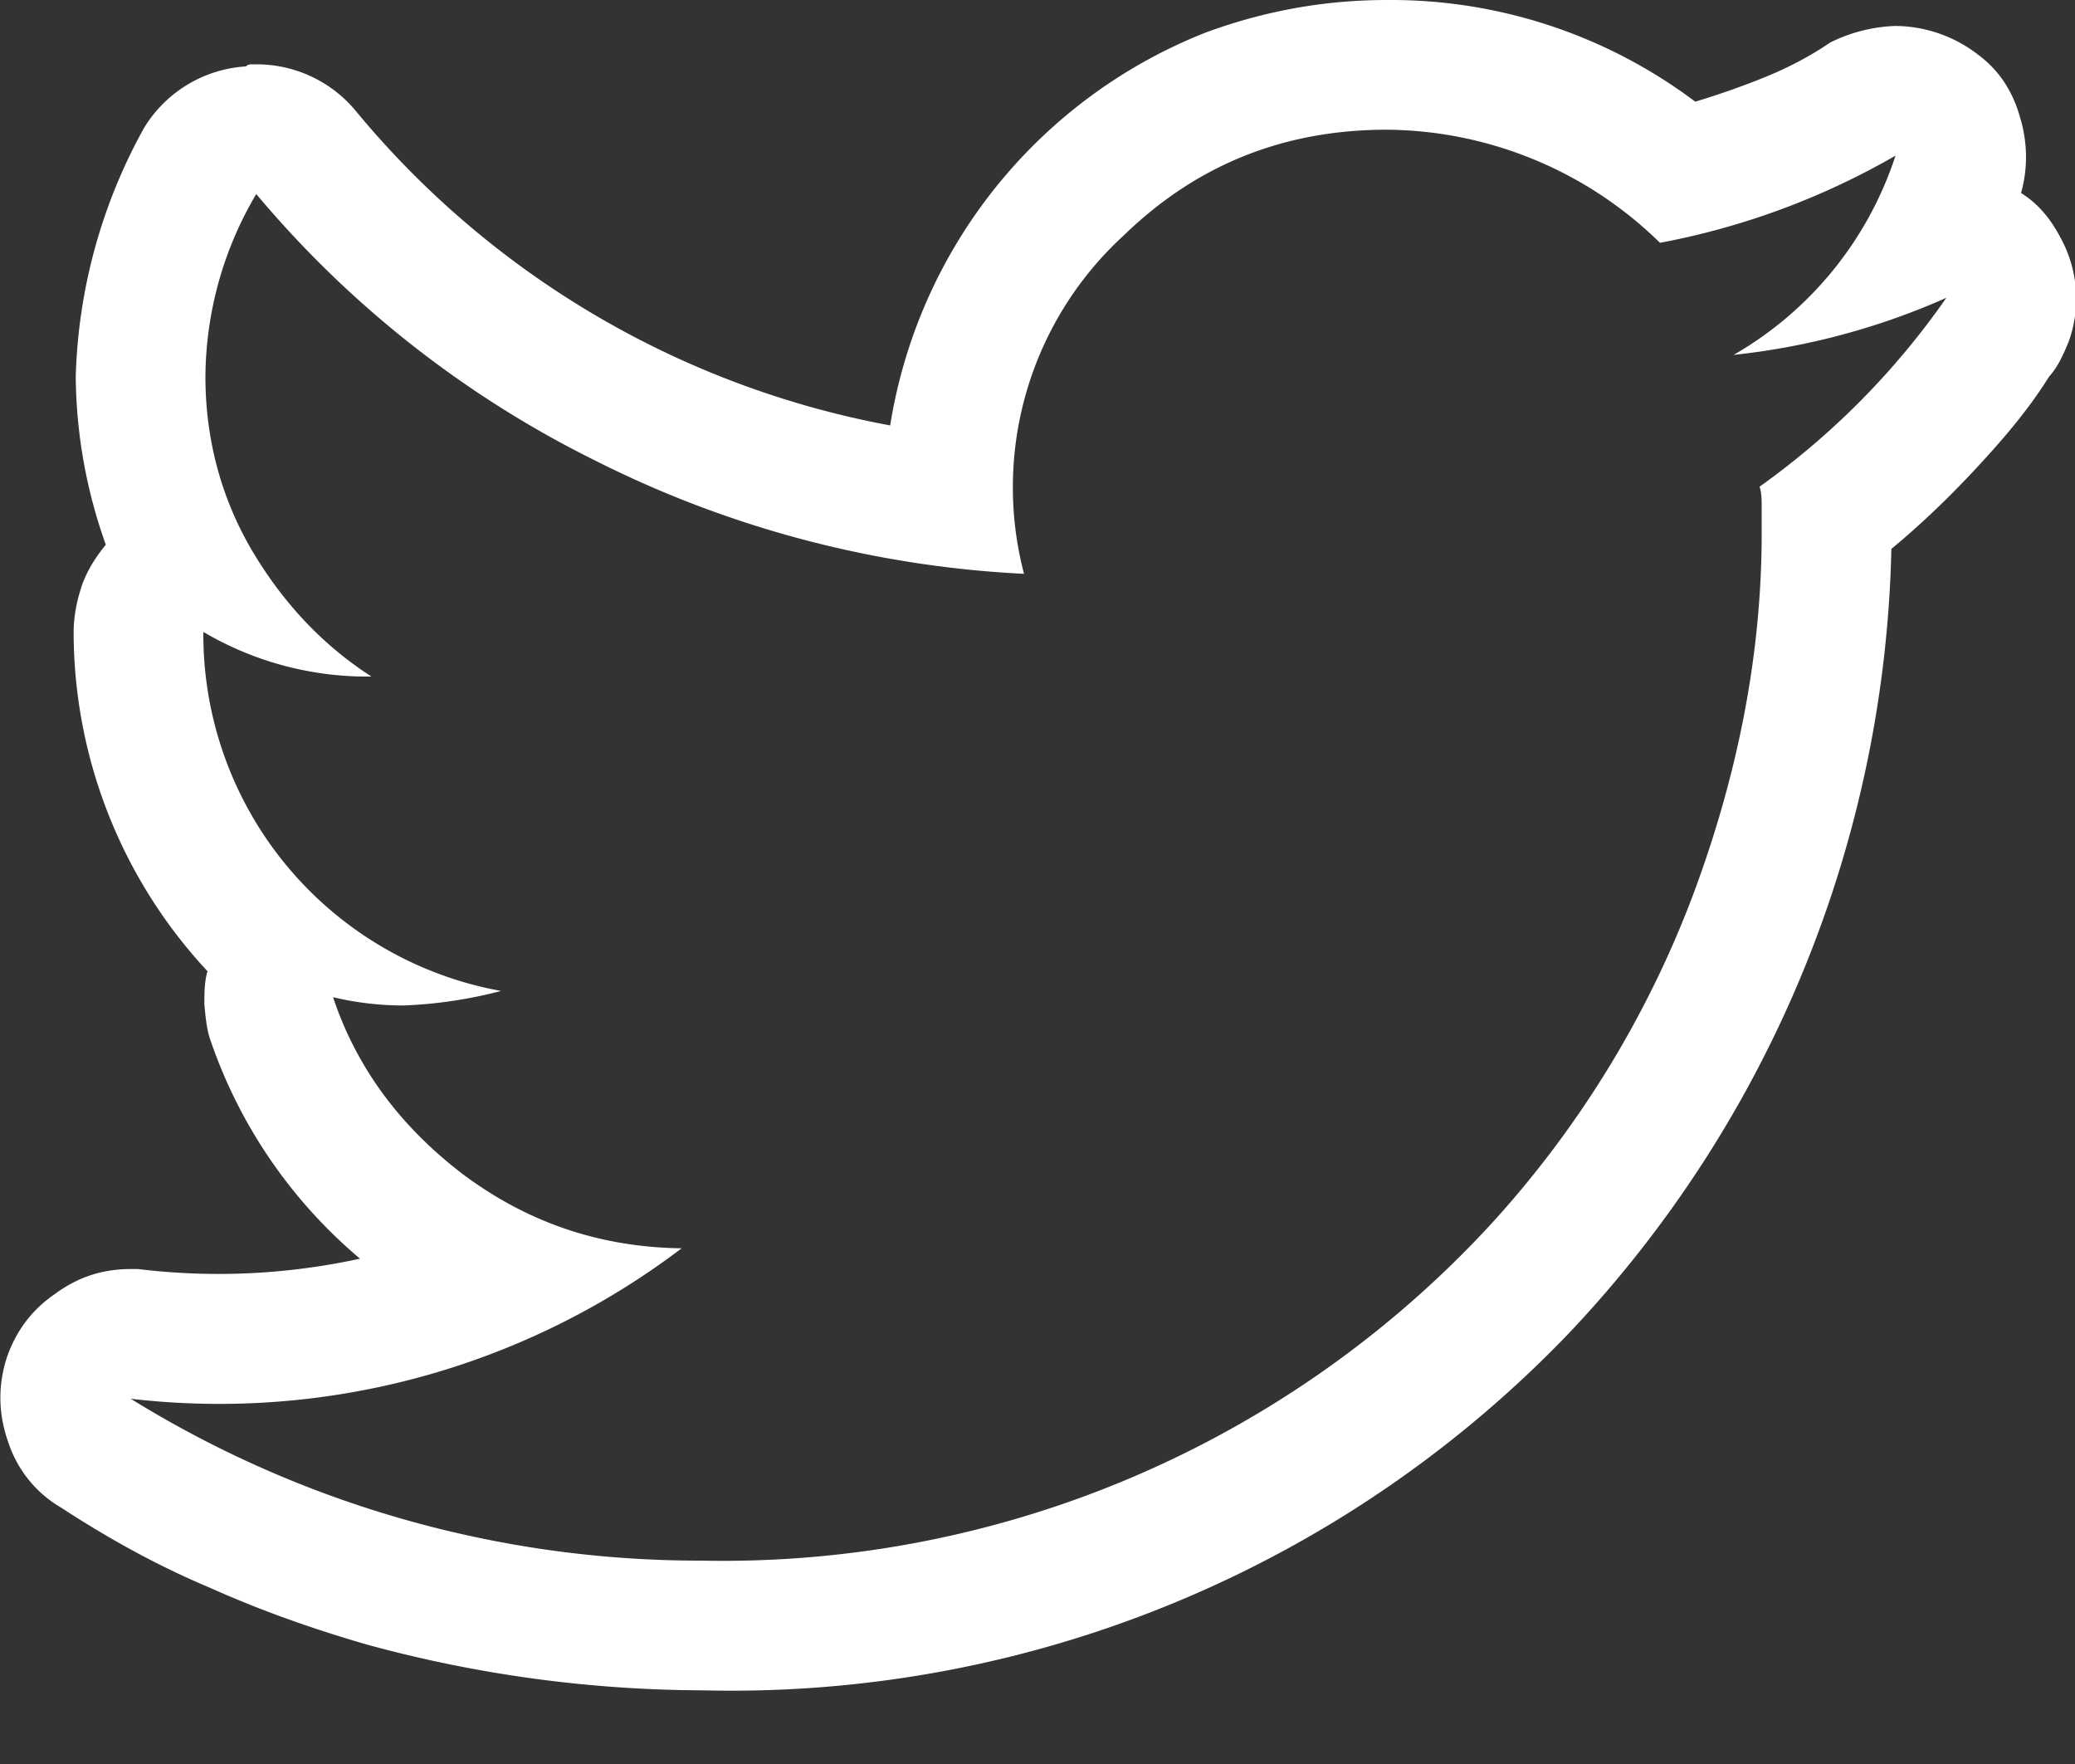 <svg xmlns="http://www.w3.org/2000/svg" xmlns:xlink="http://www.w3.org/1999/xlink" width="20" height="17" viewBox="0 0 20 17"><rect x="0" y="0" width="20" height="17" fill="#333333" stroke="none"/><defs><path id="7sj9a" d="M1189.37 2302a4.88 4.88 0 0 1 2.97.98c.23-.07.46-.15.68-.24.22-.09.43-.2.62-.33a1.53 1.53 0 0 1 .63-.16 1.32 1.32 0 0 1 .8.28c.2.15.33.35.4.6.07.23.08.48.01.73.16.1.28.24.38.43a1.22 1.22 0 0 1 .08 1c-.05.12-.1.24-.19.34-.2.32-.44.6-.7.88-.26.28-.53.54-.82.78a11.35 11.35 0 0 1-3.1 7.55 11.18 11.18 0 0 1-8.36 3.45 12.4 12.4 0 0 1-3.23-.44c-.52-.15-1.03-.33-1.52-.55-.5-.21-.97-.47-1.43-.77a1.14 1.14 0 0 1-.51-.63c-.1-.28-.1-.56-.01-.83.09-.25.24-.45.46-.6.23-.17.47-.24.73-.24h.07a6.4 6.4 0 0 0 2.14-.1 4.77 4.77 0 0 1-1.45-2.13c-.03-.1-.04-.21-.05-.32 0-.11 0-.22.03-.32a4.8 4.8 0 0 1-1.29-3.23v-.04c0-.15.03-.3.08-.45.05-.14.13-.27.23-.39a4.92 4.92 0 0 1-.29-1.62 5.23 5.23 0 0 1 .66-2.4 1.24 1.24 0 0 1 .98-.59.07.07 0 0 1 .05-.02h.05a1.24 1.24 0 0 1 .96.45 8.75 8.75 0 0 0 5.15 3.03 4.9 4.9 0 0 1 3.05-3.79c.55-.2 1.12-.31 1.74-.31zm0 1.25c-1 0-1.84.34-2.54 1.02a3.29 3.29 0 0 0-.96 3.26 10.3 10.3 0 0 1-4.15-1.1 10.11 10.11 0 0 1-3.25-2.56 3.49 3.49 0 0 0-.49 1.76c0 .6.15 1.16.44 1.66.3.51.68.92 1.16 1.23a3.11 3.11 0 0 1-1.62-.43v.04a3.49 3.49 0 0 0 2.87 3.42 4.37 4.37 0 0 1-.94.14 2.92 2.92 0 0 1-.68-.08c.23.69.66 1.26 1.27 1.72.61.45 1.3.69 2.09.7a7.37 7.37 0 0 1-5.31 1.45 10.42 10.42 0 0 0 5.5 1.56 10.07 10.07 0 0 0 7.59-3.22 9.85 9.85 0 0 0 1.97-3.2c.44-1.18.66-2.34.66-3.48v-.24c0-.08 0-.15-.02-.21a7.48 7.48 0 0 0 1.8-1.82 6.82 6.82 0 0 1-2.05.55 3.45 3.45 0 0 0 1.56-1.92 7.2 7.2 0 0 1-2.27.84 3.8 3.8 0 0 0-2.63-1.09z"/></defs><g><g transform="translate(-1176 -2302)"><use fill="#fff" xlink:href="#7sj9a"/></g></g></svg>